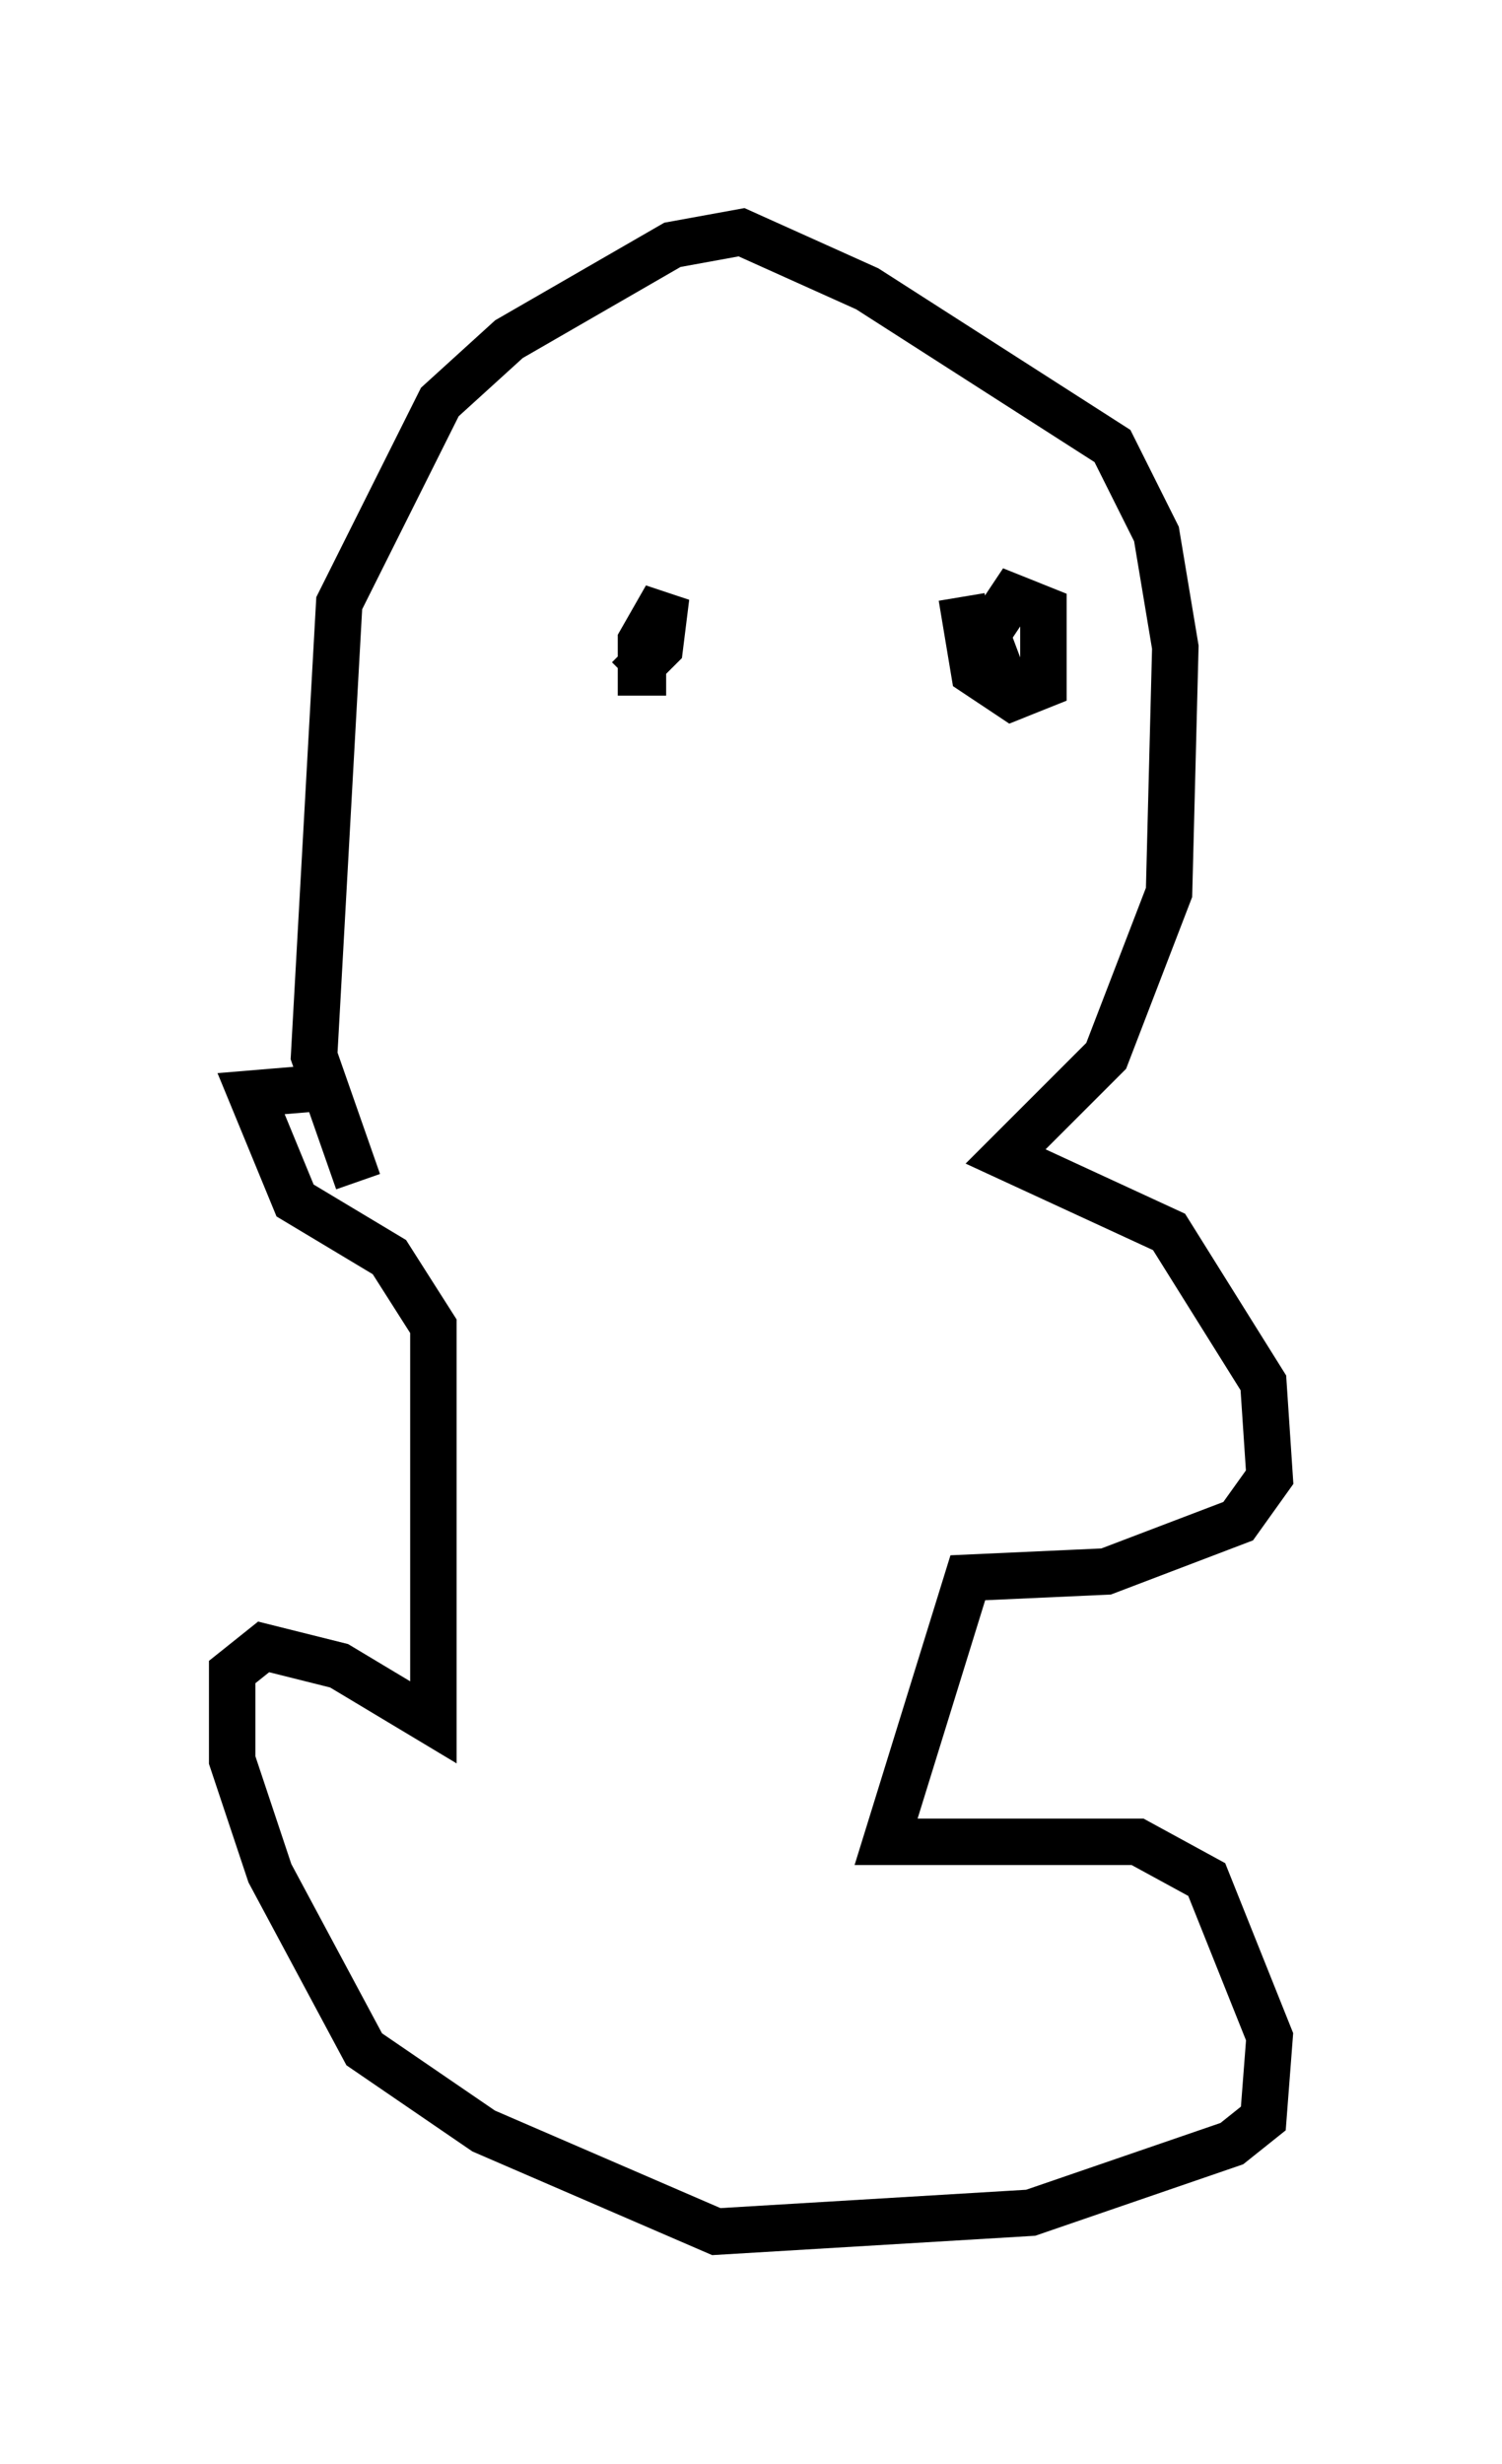<?xml version="1.0" encoding="utf-8" ?>
<svg baseProfile="full" height="53.031" version="1.1" width="32.327" xmlns="http://www.w3.org/2000/svg" xmlns:ev="http://www.w3.org/2001/xml-events" xmlns:xlink="http://www.w3.org/1999/xlink"><defs /><rect fill="white" height="53.031" width="32.327" x="0" y="0" /><path d="M12.713, 14.607 m0.812, 0.0 l0.677, -0.677 0.135, -1.083 l-0.541, 0.947 0.0, 0.677 l0.541, 0.0 m6.36, -1.624 l0.271, 1.624 0.812, 0.541 l0.677, -0.271 0.0, -1.624 l-0.677, -0.271 -0.541, 0.812 l0.406, 1.083 m-13.938, 10.69 l-0.947, -2.706 0.541, -9.743 l2.165, -4.33 1.488, -1.353 l3.518, -2.03 1.488, -0.271 l2.706, 1.218 5.277, 3.383 l0.947, 1.894 0.406, 2.436 l-0.135, 5.277 -1.353, 3.518 l-2.165, 2.165 3.518, 1.624 l2.03, 3.248 0.135, 2.03 l-0.677, 0.947 -2.842, 1.083 l-2.977, 0.135 -1.759, 5.683 l5.413, 0.0 1.488, 0.812 l1.353, 3.383 -0.135, 1.759 l-0.677, 0.541 -4.33, 1.488 l-6.766, 0.406 -5.007, -2.165 l-2.571, -1.759 -2.03, -3.789 l-0.812, -2.436 0.0, -1.894 l0.677, -0.541 1.624, 0.406 l2.03, 1.218 0.0, -8.525 l-0.947, -1.488 -2.03, -1.218 l-0.947, -2.3 1.624, -0.135 " fill="none" stroke="black" stroke-width="1" /></svg>